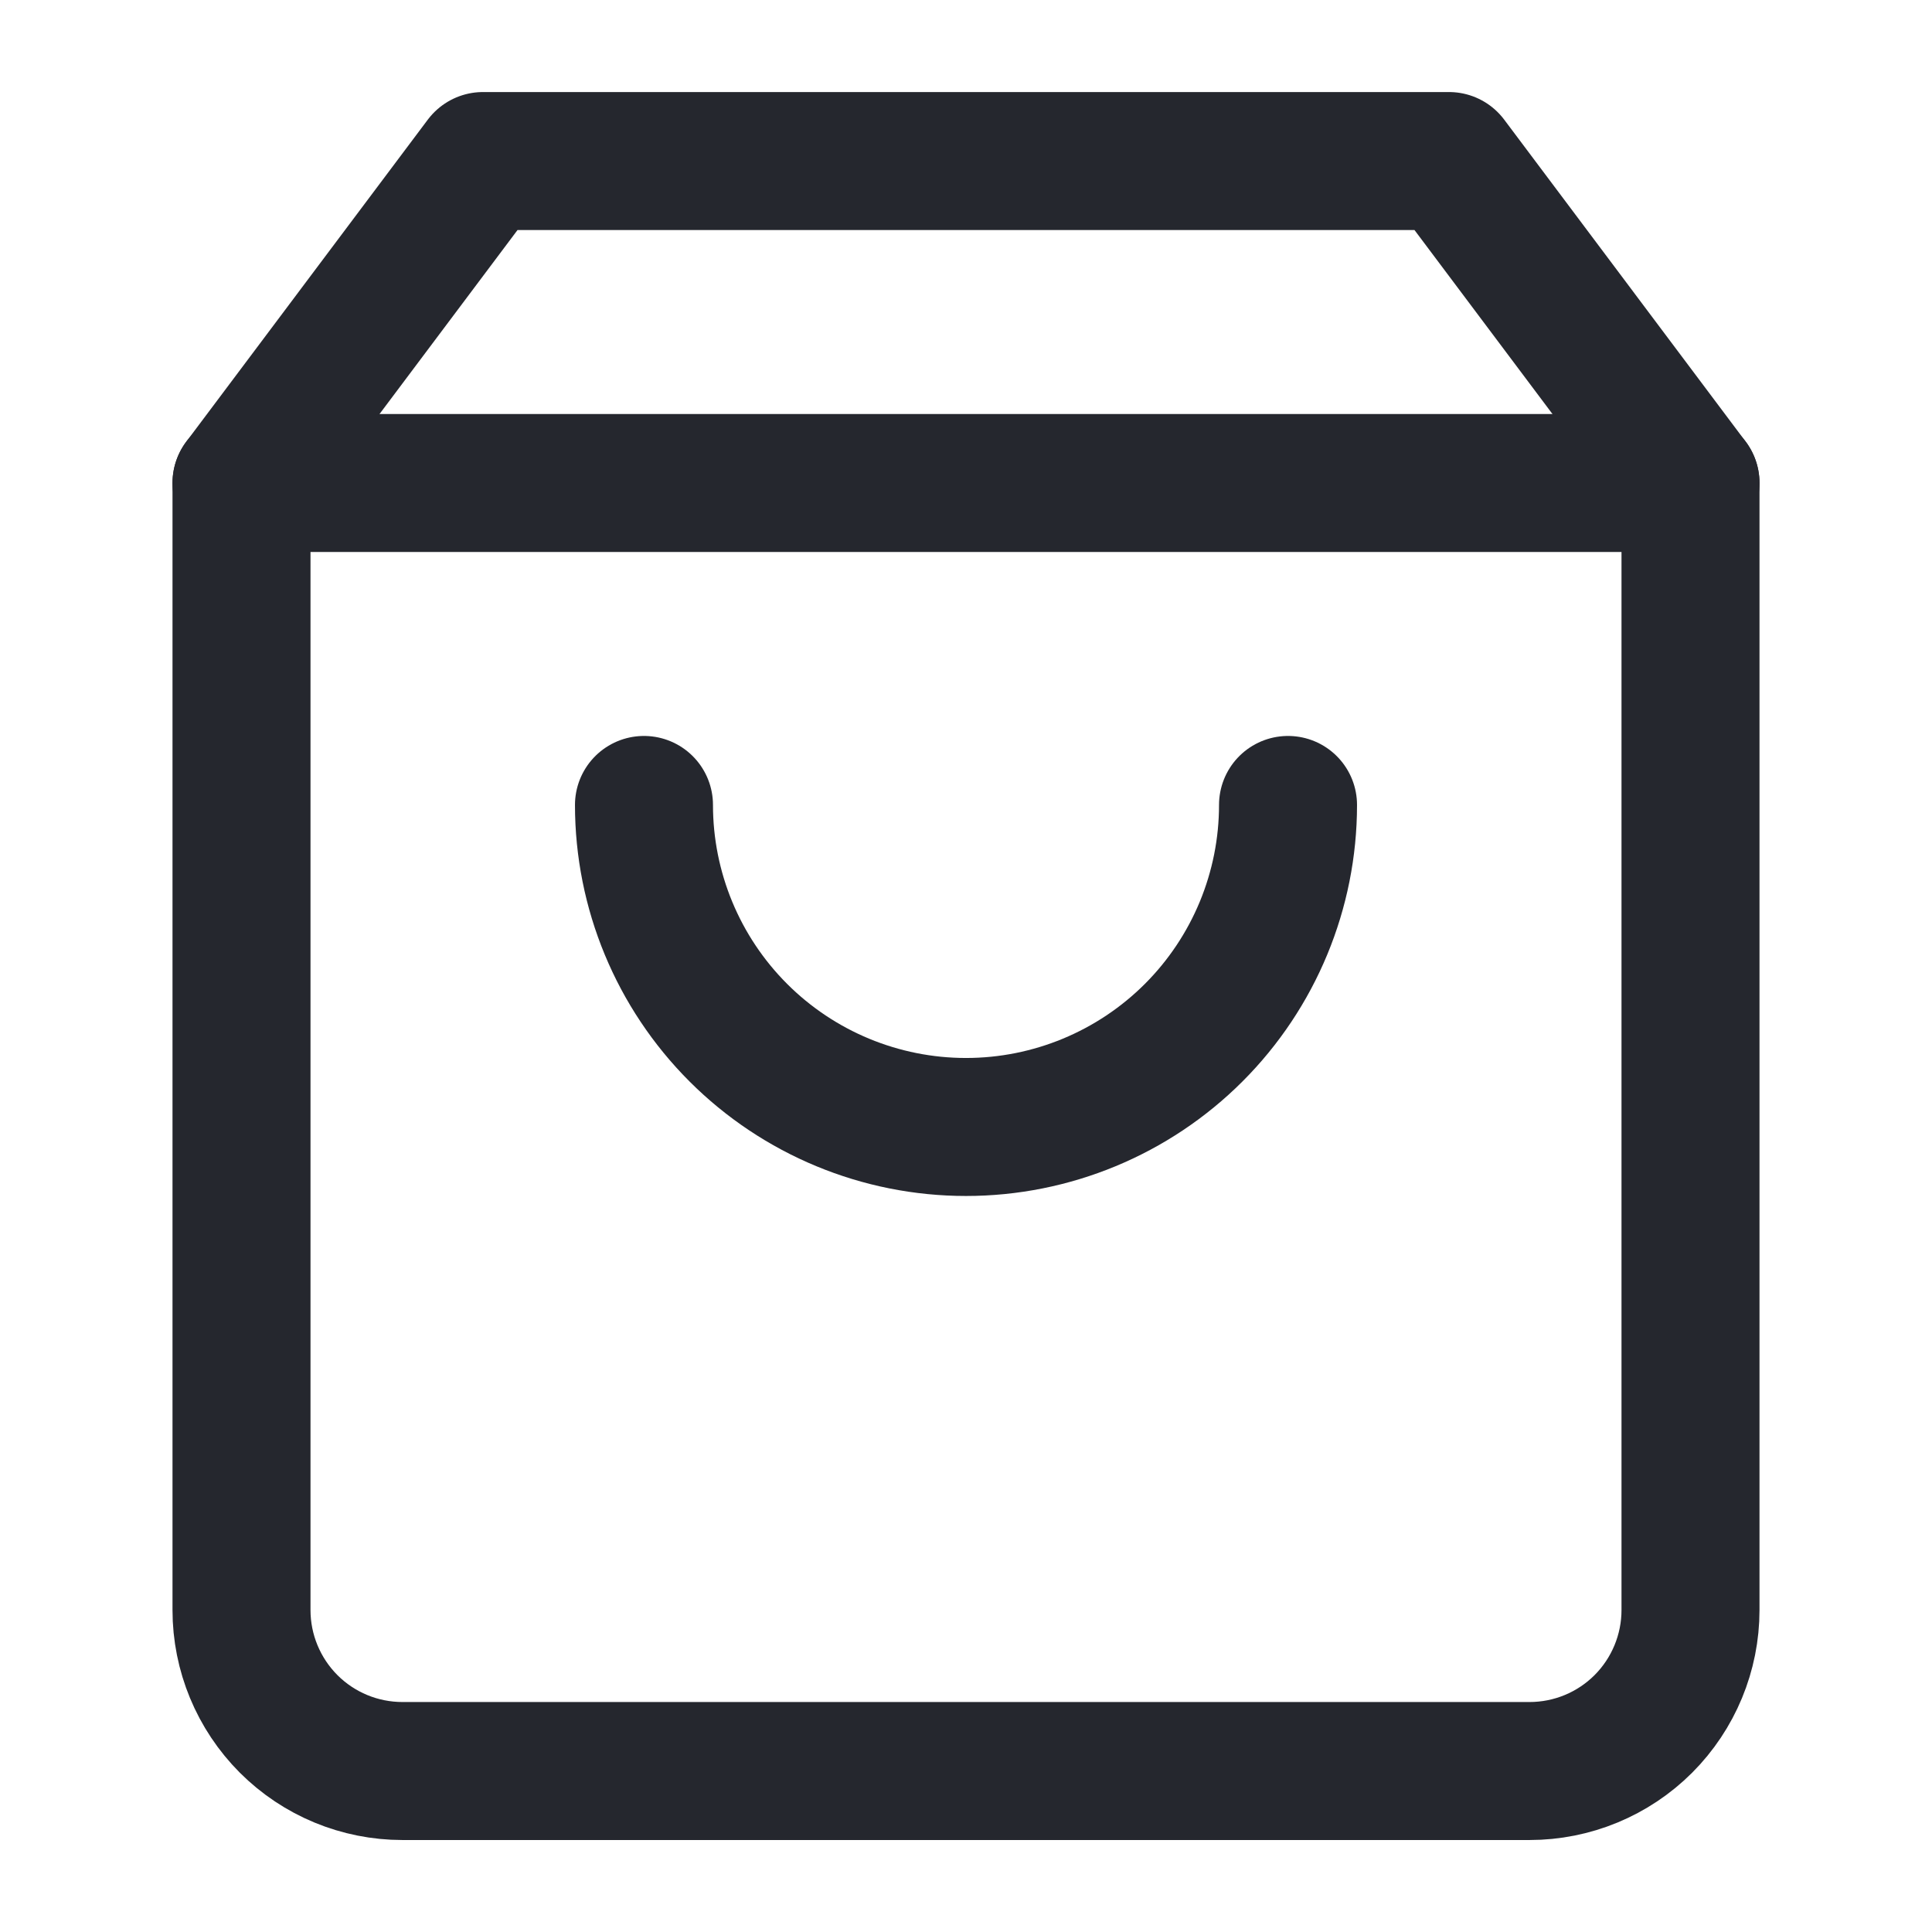 <svg width="28" height="28" viewBox="0 0 28 28" fill="none" xmlns="http://www.w3.org/2000/svg">
<path d="M7 2.334L3.5 7.001V23.334C3.5 23.953 3.746 24.546 4.183 24.984C4.621 25.422 5.214 25.667 5.833 25.667H22.167C22.785 25.667 23.379 25.422 23.817 24.984C24.254 24.546 24.5 23.953 24.5 23.334V7.001L21 2.334H7Z" stroke="#25272E" stroke-width="2" stroke-linecap="round" stroke-linejoin="round"/>
<path d="M3.5 7H24.5" stroke="#25272E" stroke-width="2" stroke-linecap="round" stroke-linejoin="round"/>
<path d="M18.667 11.666C18.667 12.904 18.175 14.091 17.3 14.966C16.425 15.841 15.238 16.333 14 16.333C12.762 16.333 11.575 15.841 10.7 14.966C9.825 14.091 9.333 12.904 9.333 11.666" stroke="#25272E" stroke-width="2" stroke-linecap="round" stroke-linejoin="round"/>
</svg>
